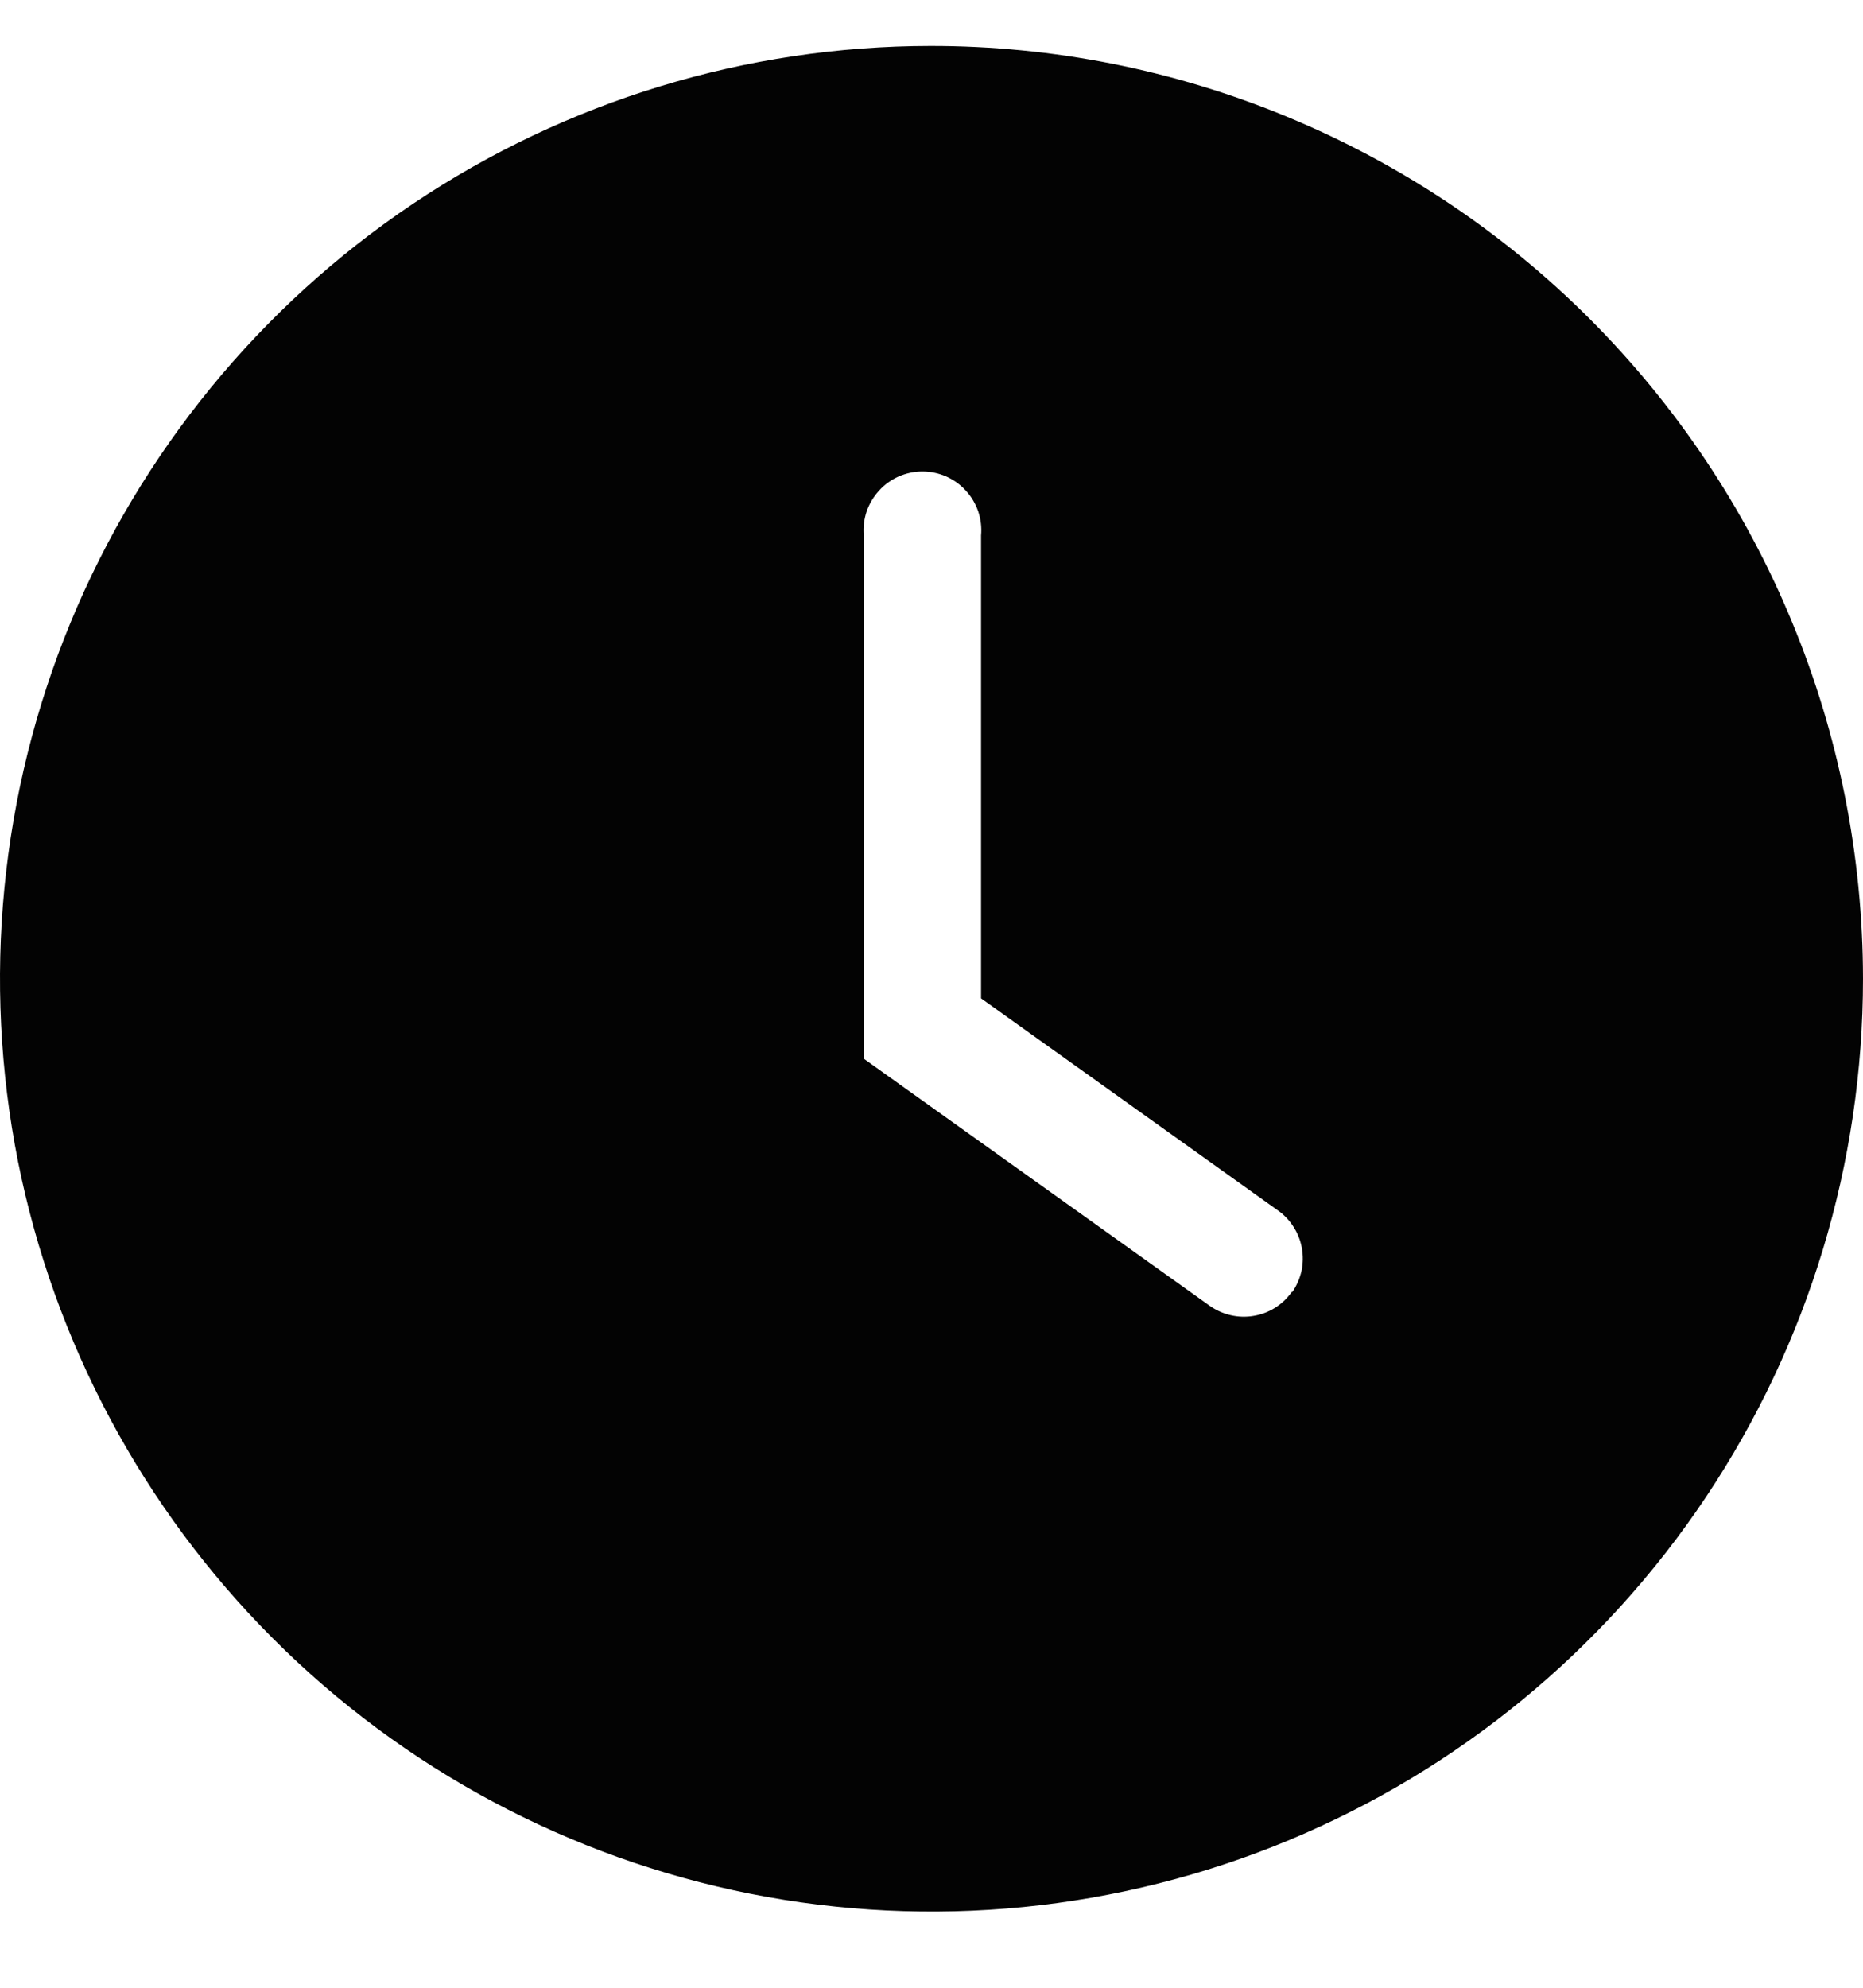<svg width="15" height="16" viewBox="0 0 15 16" fill="none" xmlns="http://www.w3.org/2000/svg">
<path id="time" d="M7.491 0.37C6.008 0.371 4.559 0.813 3.327 1.639C2.095 2.465 1.135 3.639 0.568 5.011C0.002 6.383 -0.145 7.893 0.145 9.349C0.436 10.805 1.151 12.142 2.2 13.191C3.249 14.24 4.586 14.954 6.04 15.243C7.495 15.532 9.003 15.383 10.373 14.814C11.743 14.245 12.913 13.283 13.737 12.048C14.561 10.813 15 9.362 15 7.877C14.999 6.891 14.805 5.914 14.427 5.003C14.05 4.091 13.496 3.264 12.799 2.566C12.102 1.869 11.274 1.317 10.363 0.94C9.453 0.563 8.477 0.369 7.491 0.37ZM10.4 10.4C10.327 10.503 10.217 10.572 10.093 10.592C9.969 10.613 9.842 10.583 9.739 10.51L6.955 8.522V4.31C6.949 4.245 6.957 4.179 6.978 4.116C7 4.054 7.034 3.997 7.078 3.949C7.122 3.9 7.176 3.862 7.236 3.835C7.296 3.809 7.361 3.795 7.427 3.795C7.493 3.795 7.558 3.809 7.618 3.835C7.678 3.862 7.732 3.9 7.776 3.949C7.821 3.997 7.854 4.054 7.876 4.116C7.897 4.179 7.905 4.245 7.899 4.31V8.036L10.286 9.741C10.337 9.776 10.381 9.822 10.414 9.874C10.448 9.926 10.471 9.985 10.482 10.046C10.493 10.107 10.492 10.17 10.479 10.231C10.465 10.292 10.44 10.349 10.405 10.4H10.4Z" fill="#030303"/>
</svg>
